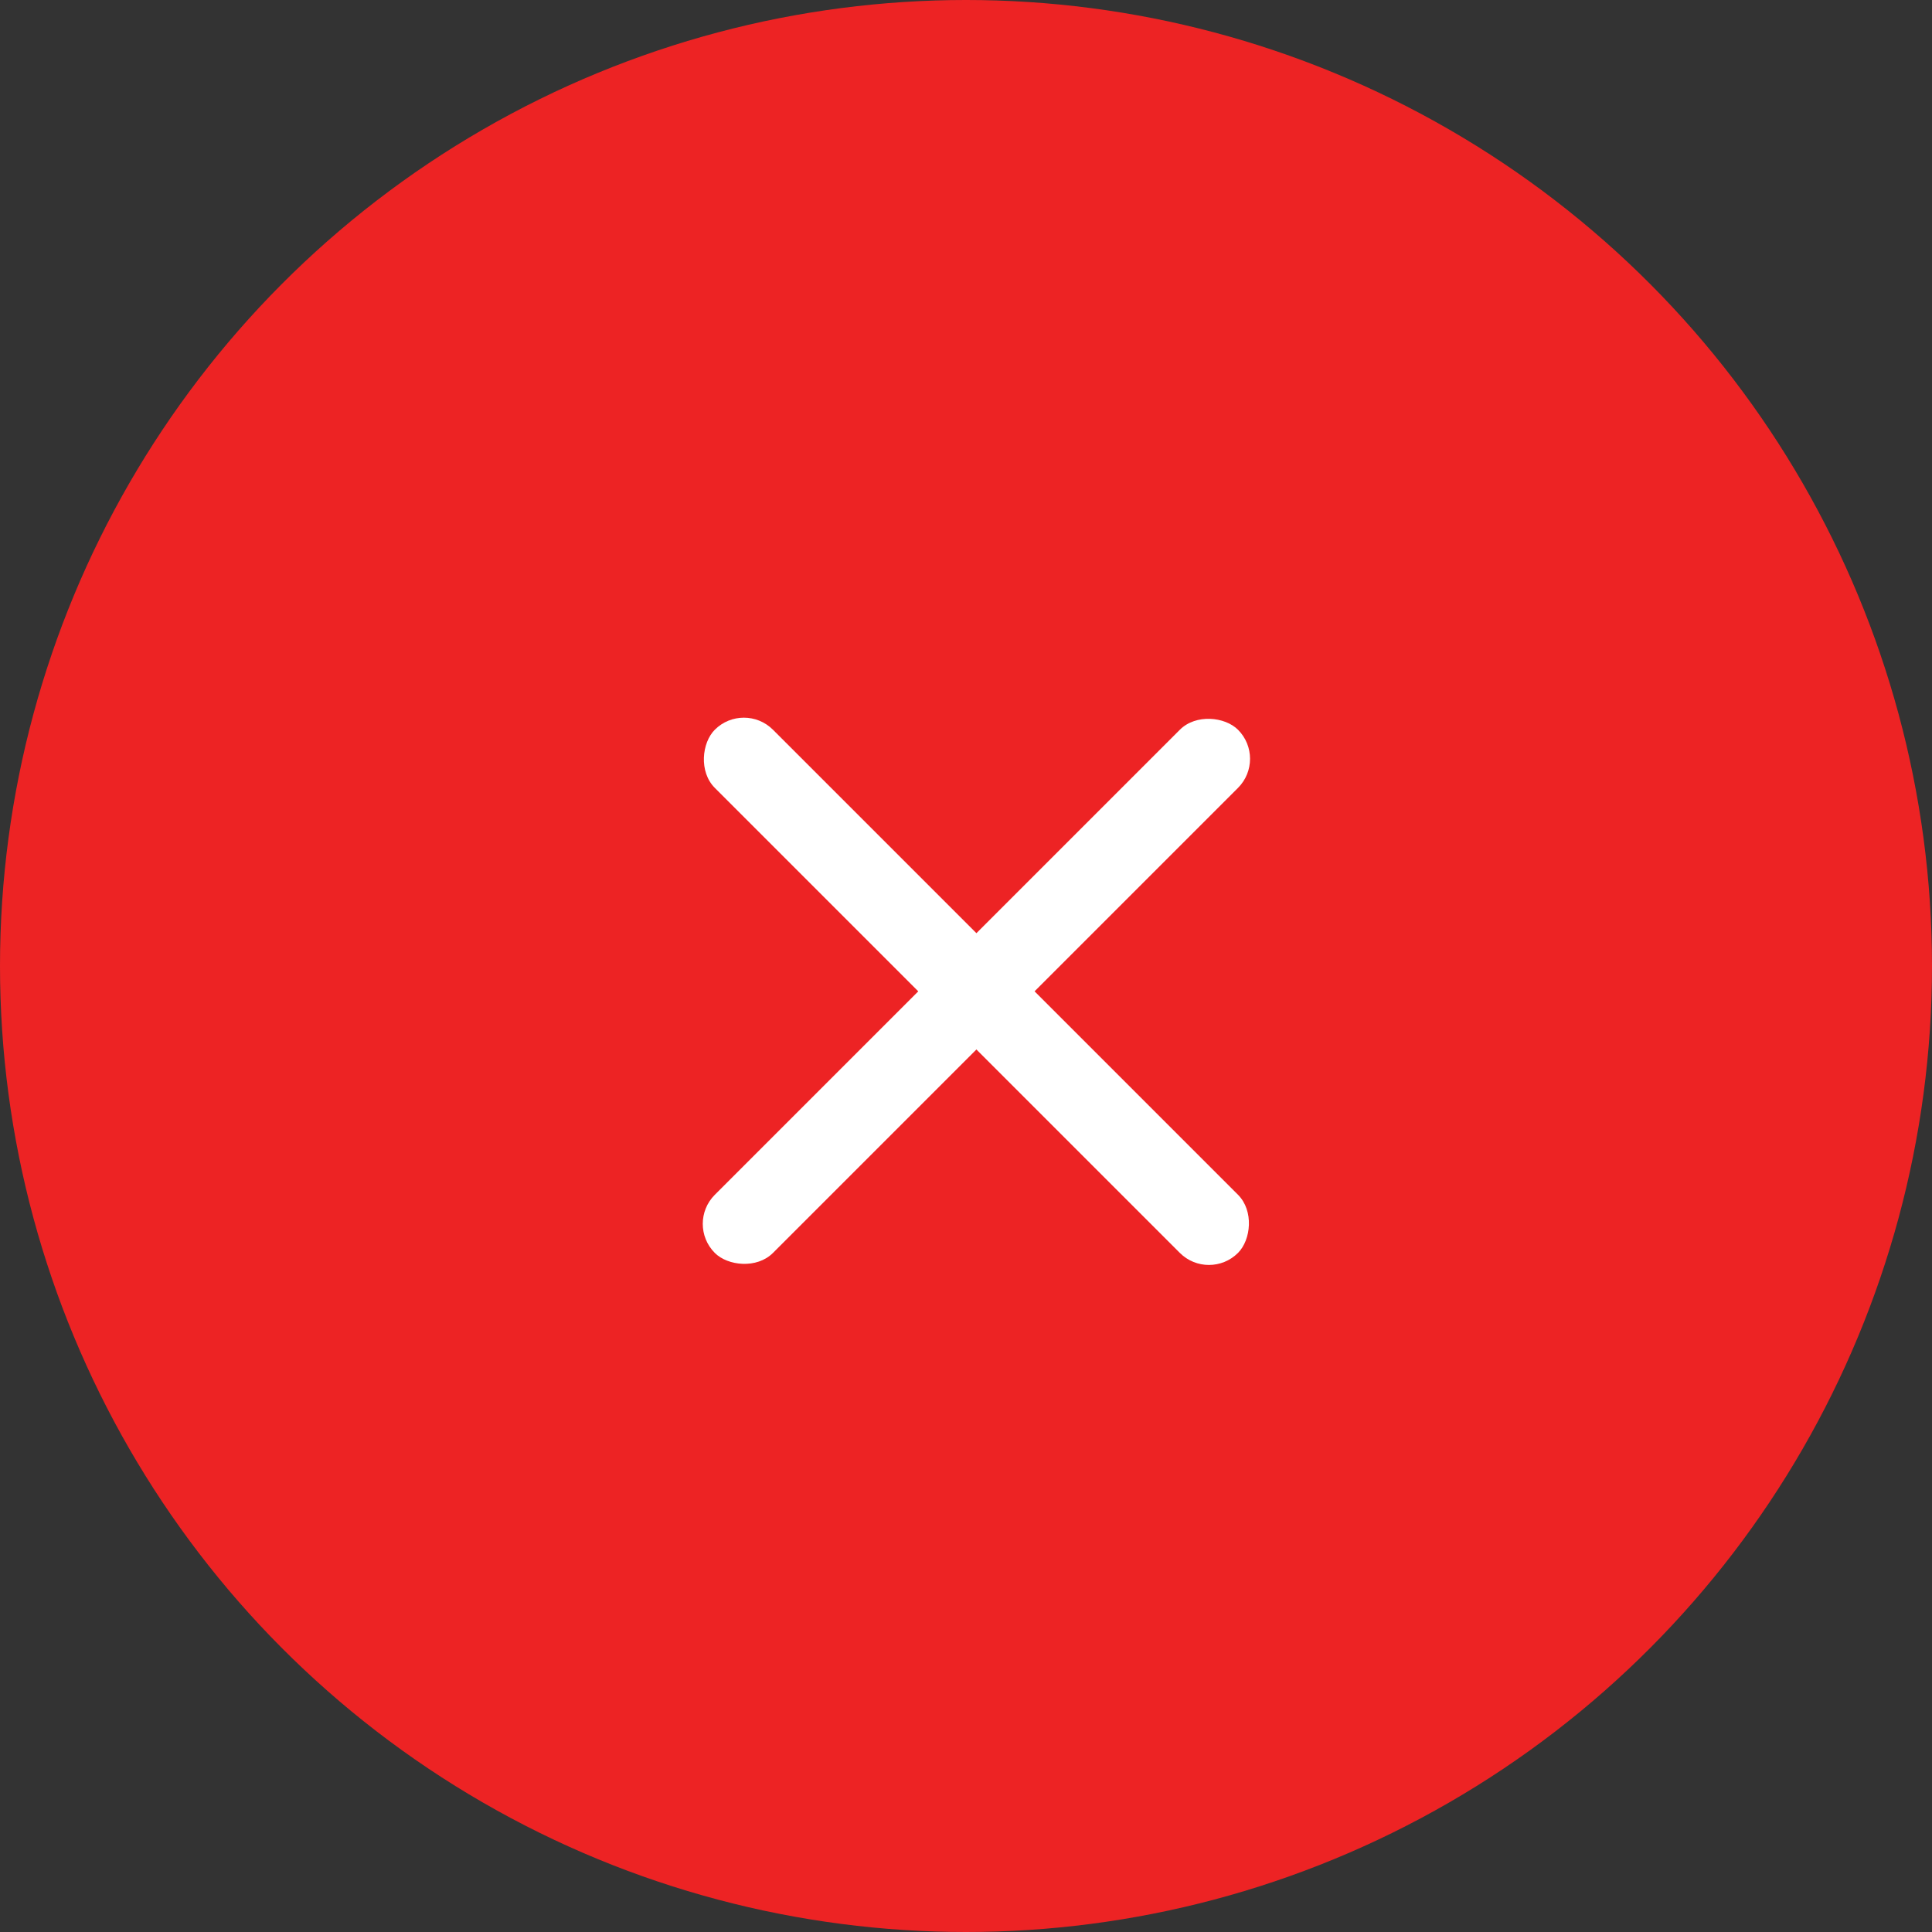 <svg width="32" height="32" viewBox="0 0 32 32" fill="none" xmlns="http://www.w3.org/2000/svg">
<rect x="0" y="0" width="32" height="32" fill="#333333" stroke="none"/>
<circle cx="16" cy="16" r="16" fill="#ED2324"/>
<rect x="11.358" y="20.271" width="12.255" height="1.362" rx="0.681" transform="rotate(-45 11.358 20.271)" fill="white"/>
<rect x="12.321" y="11.605" width="12.255" height="1.362" rx="0.681" transform="rotate(45 12.321 11.605)" fill="white"/>
</svg>
